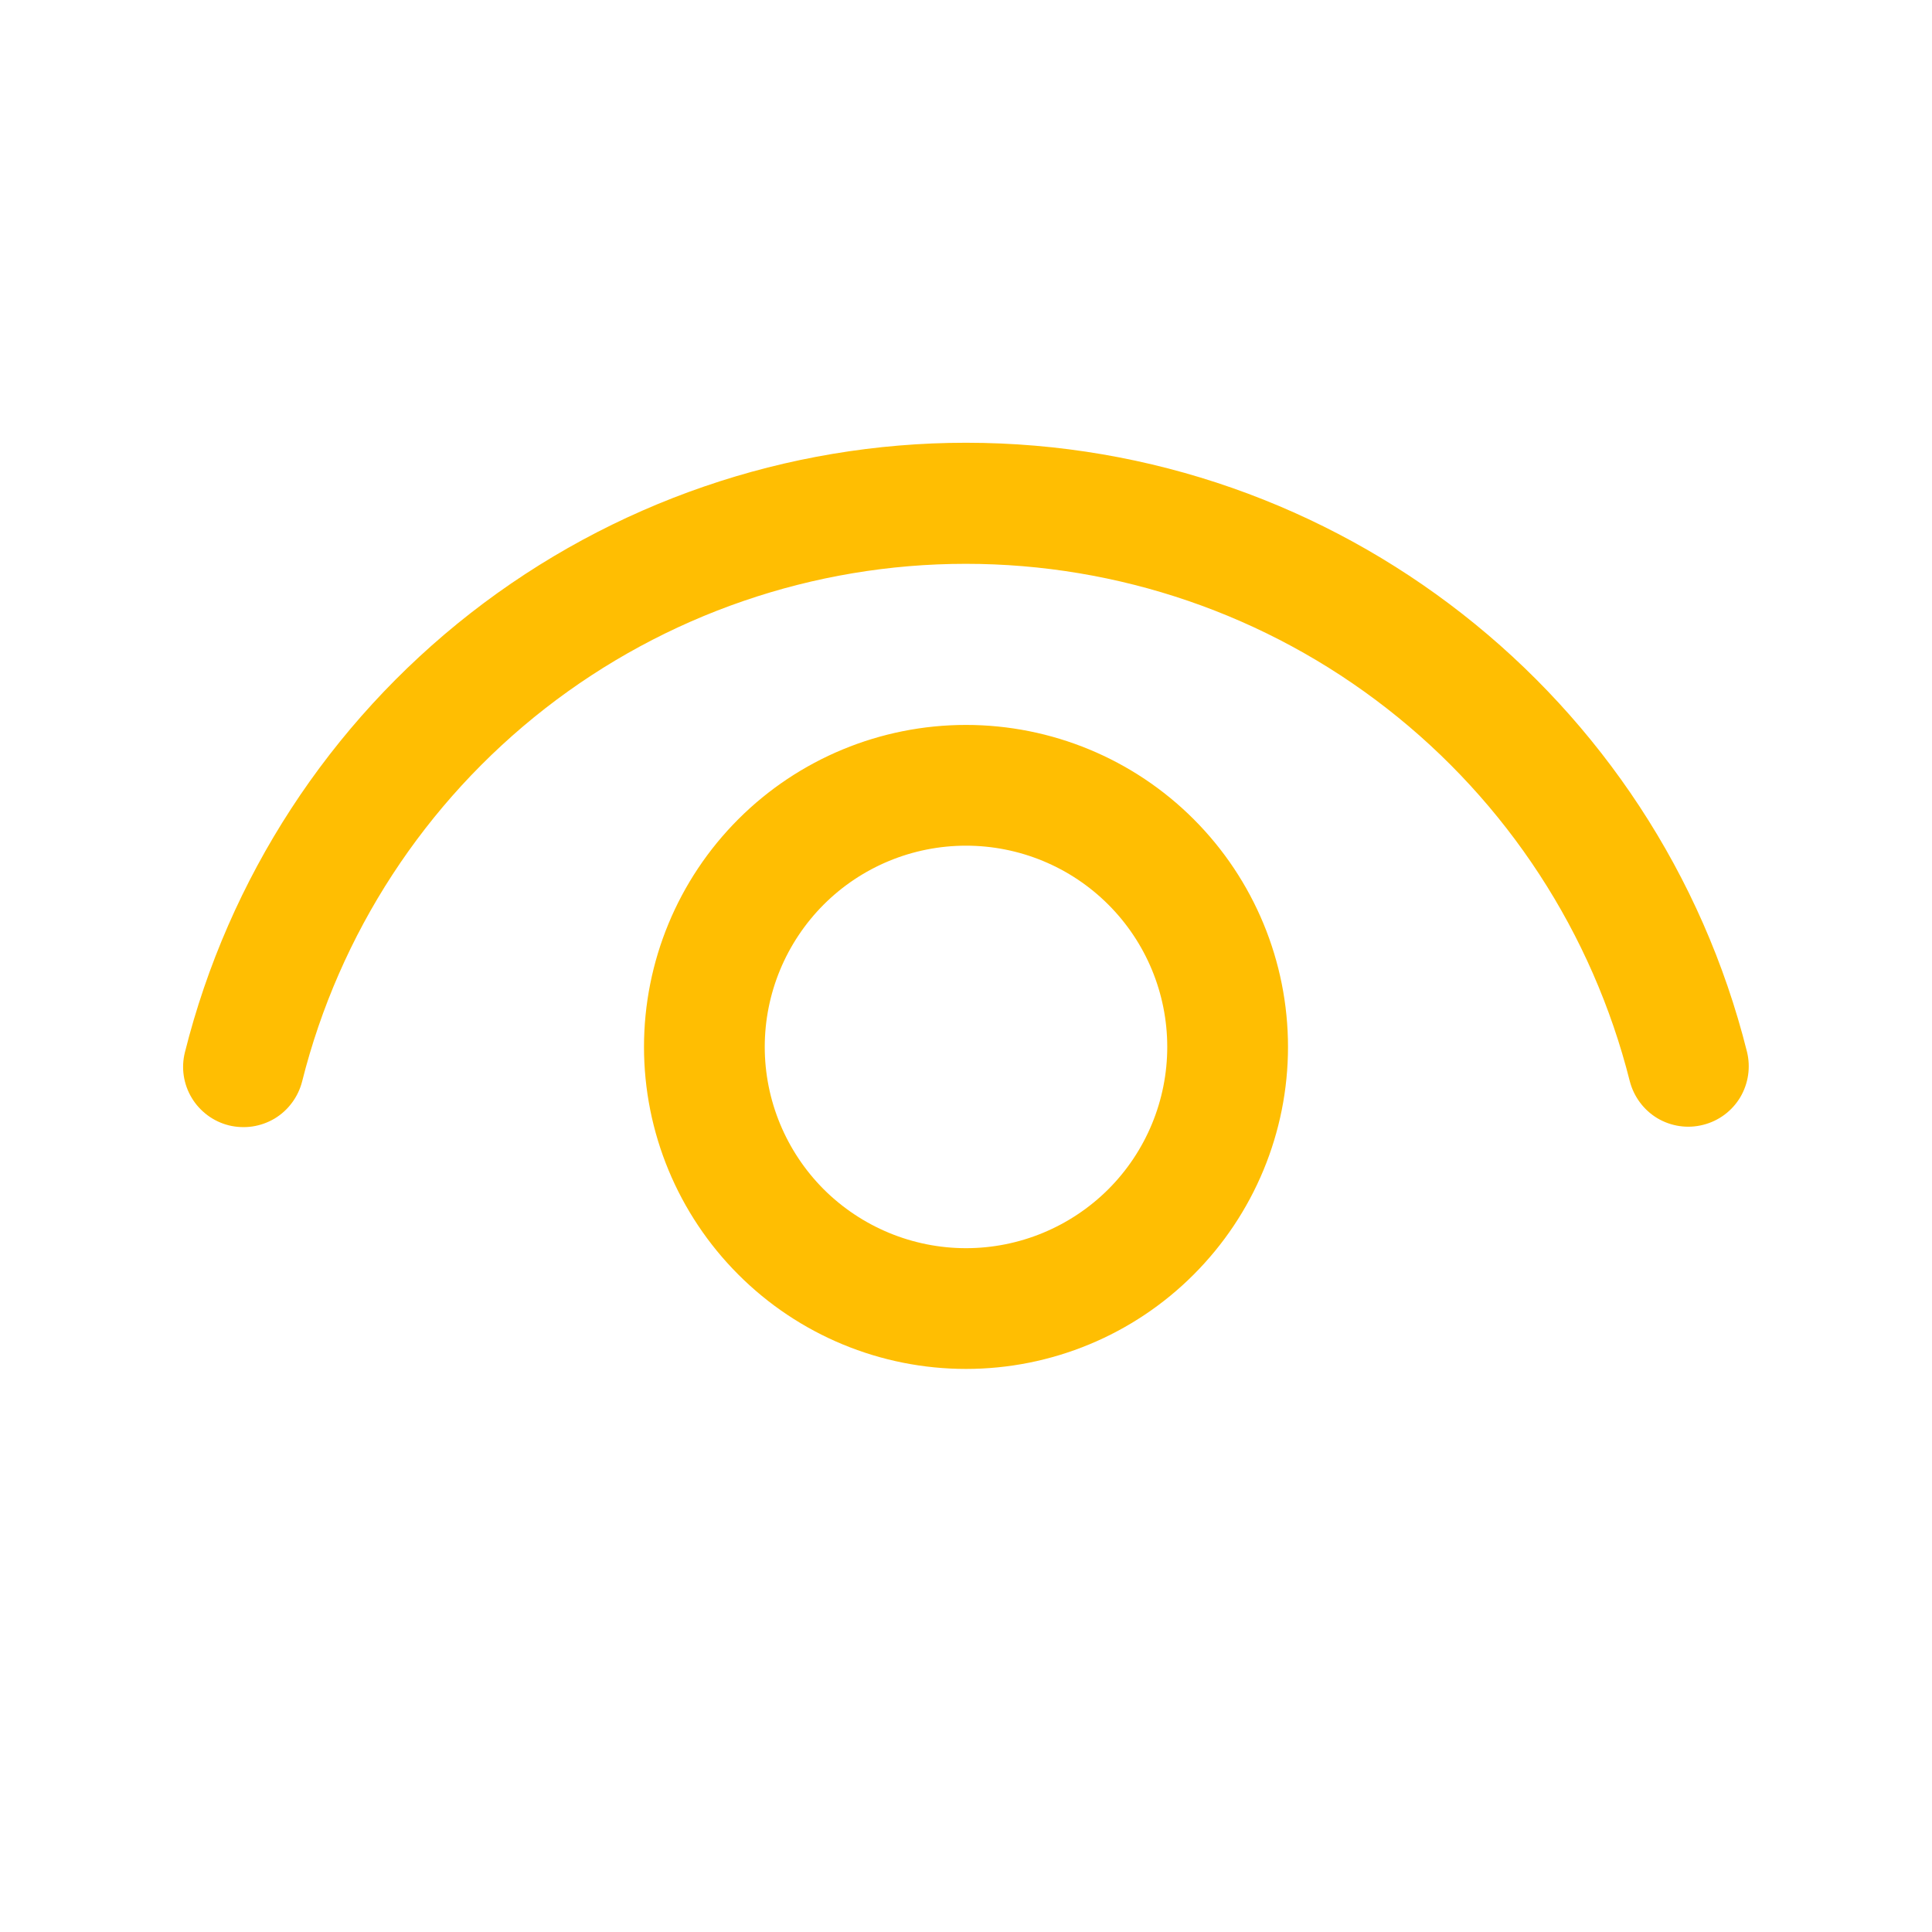 <svg width="18" height="18" viewBox="0 0 18 18" fill="none" xmlns="http://www.w3.org/2000/svg">
<path d="M9 6.754C9.796 6.754 10.559 7.07 11.121 7.632C11.684 8.195 12 8.958 12 9.754C12 10.549 11.684 11.312 11.121 11.875C10.559 12.438 9.796 12.754 9 12.754C8.204 12.754 7.441 12.438 6.879 11.875C6.316 11.312 6 10.549 6 9.754C6 8.958 6.316 8.195 6.879 7.632C7.441 7.07 8.204 6.754 9 6.754ZM9 7.879C8.503 7.879 8.026 8.076 7.674 8.428C7.323 8.78 7.125 9.256 7.125 9.754C7.125 10.251 7.323 10.728 7.674 11.08C8.026 11.431 8.503 11.629 9 11.629C9.497 11.629 9.974 11.431 10.326 11.08C10.678 10.728 10.875 10.251 10.875 9.754C10.875 9.256 10.678 8.78 10.326 8.428C9.974 8.076 9.497 7.879 9 7.879ZM9 4.125C12.46 4.125 15.447 6.487 16.276 9.798C16.312 9.943 16.289 10.096 16.213 10.224C16.136 10.352 16.012 10.444 15.867 10.48C15.722 10.517 15.569 10.494 15.441 10.418C15.313 10.341 15.221 10.216 15.184 10.072C14.837 8.694 14.04 7.472 12.919 6.599C11.799 5.726 10.419 5.253 8.998 5.253C7.578 5.253 6.198 5.728 5.078 6.601C3.958 7.475 3.161 8.697 2.815 10.075C2.797 10.146 2.765 10.214 2.721 10.273C2.677 10.333 2.622 10.383 2.559 10.421C2.495 10.459 2.425 10.484 2.352 10.495C2.279 10.506 2.204 10.502 2.133 10.485C2.061 10.467 1.993 10.435 1.934 10.391C1.875 10.347 1.824 10.292 1.786 10.228C1.748 10.165 1.723 10.095 1.712 10.022C1.701 9.949 1.705 9.874 1.723 9.803C2.13 8.18 3.067 6.741 4.385 5.712C5.703 4.684 7.328 4.125 9 4.125Z" fill="#FFBE02"/>
</svg>
